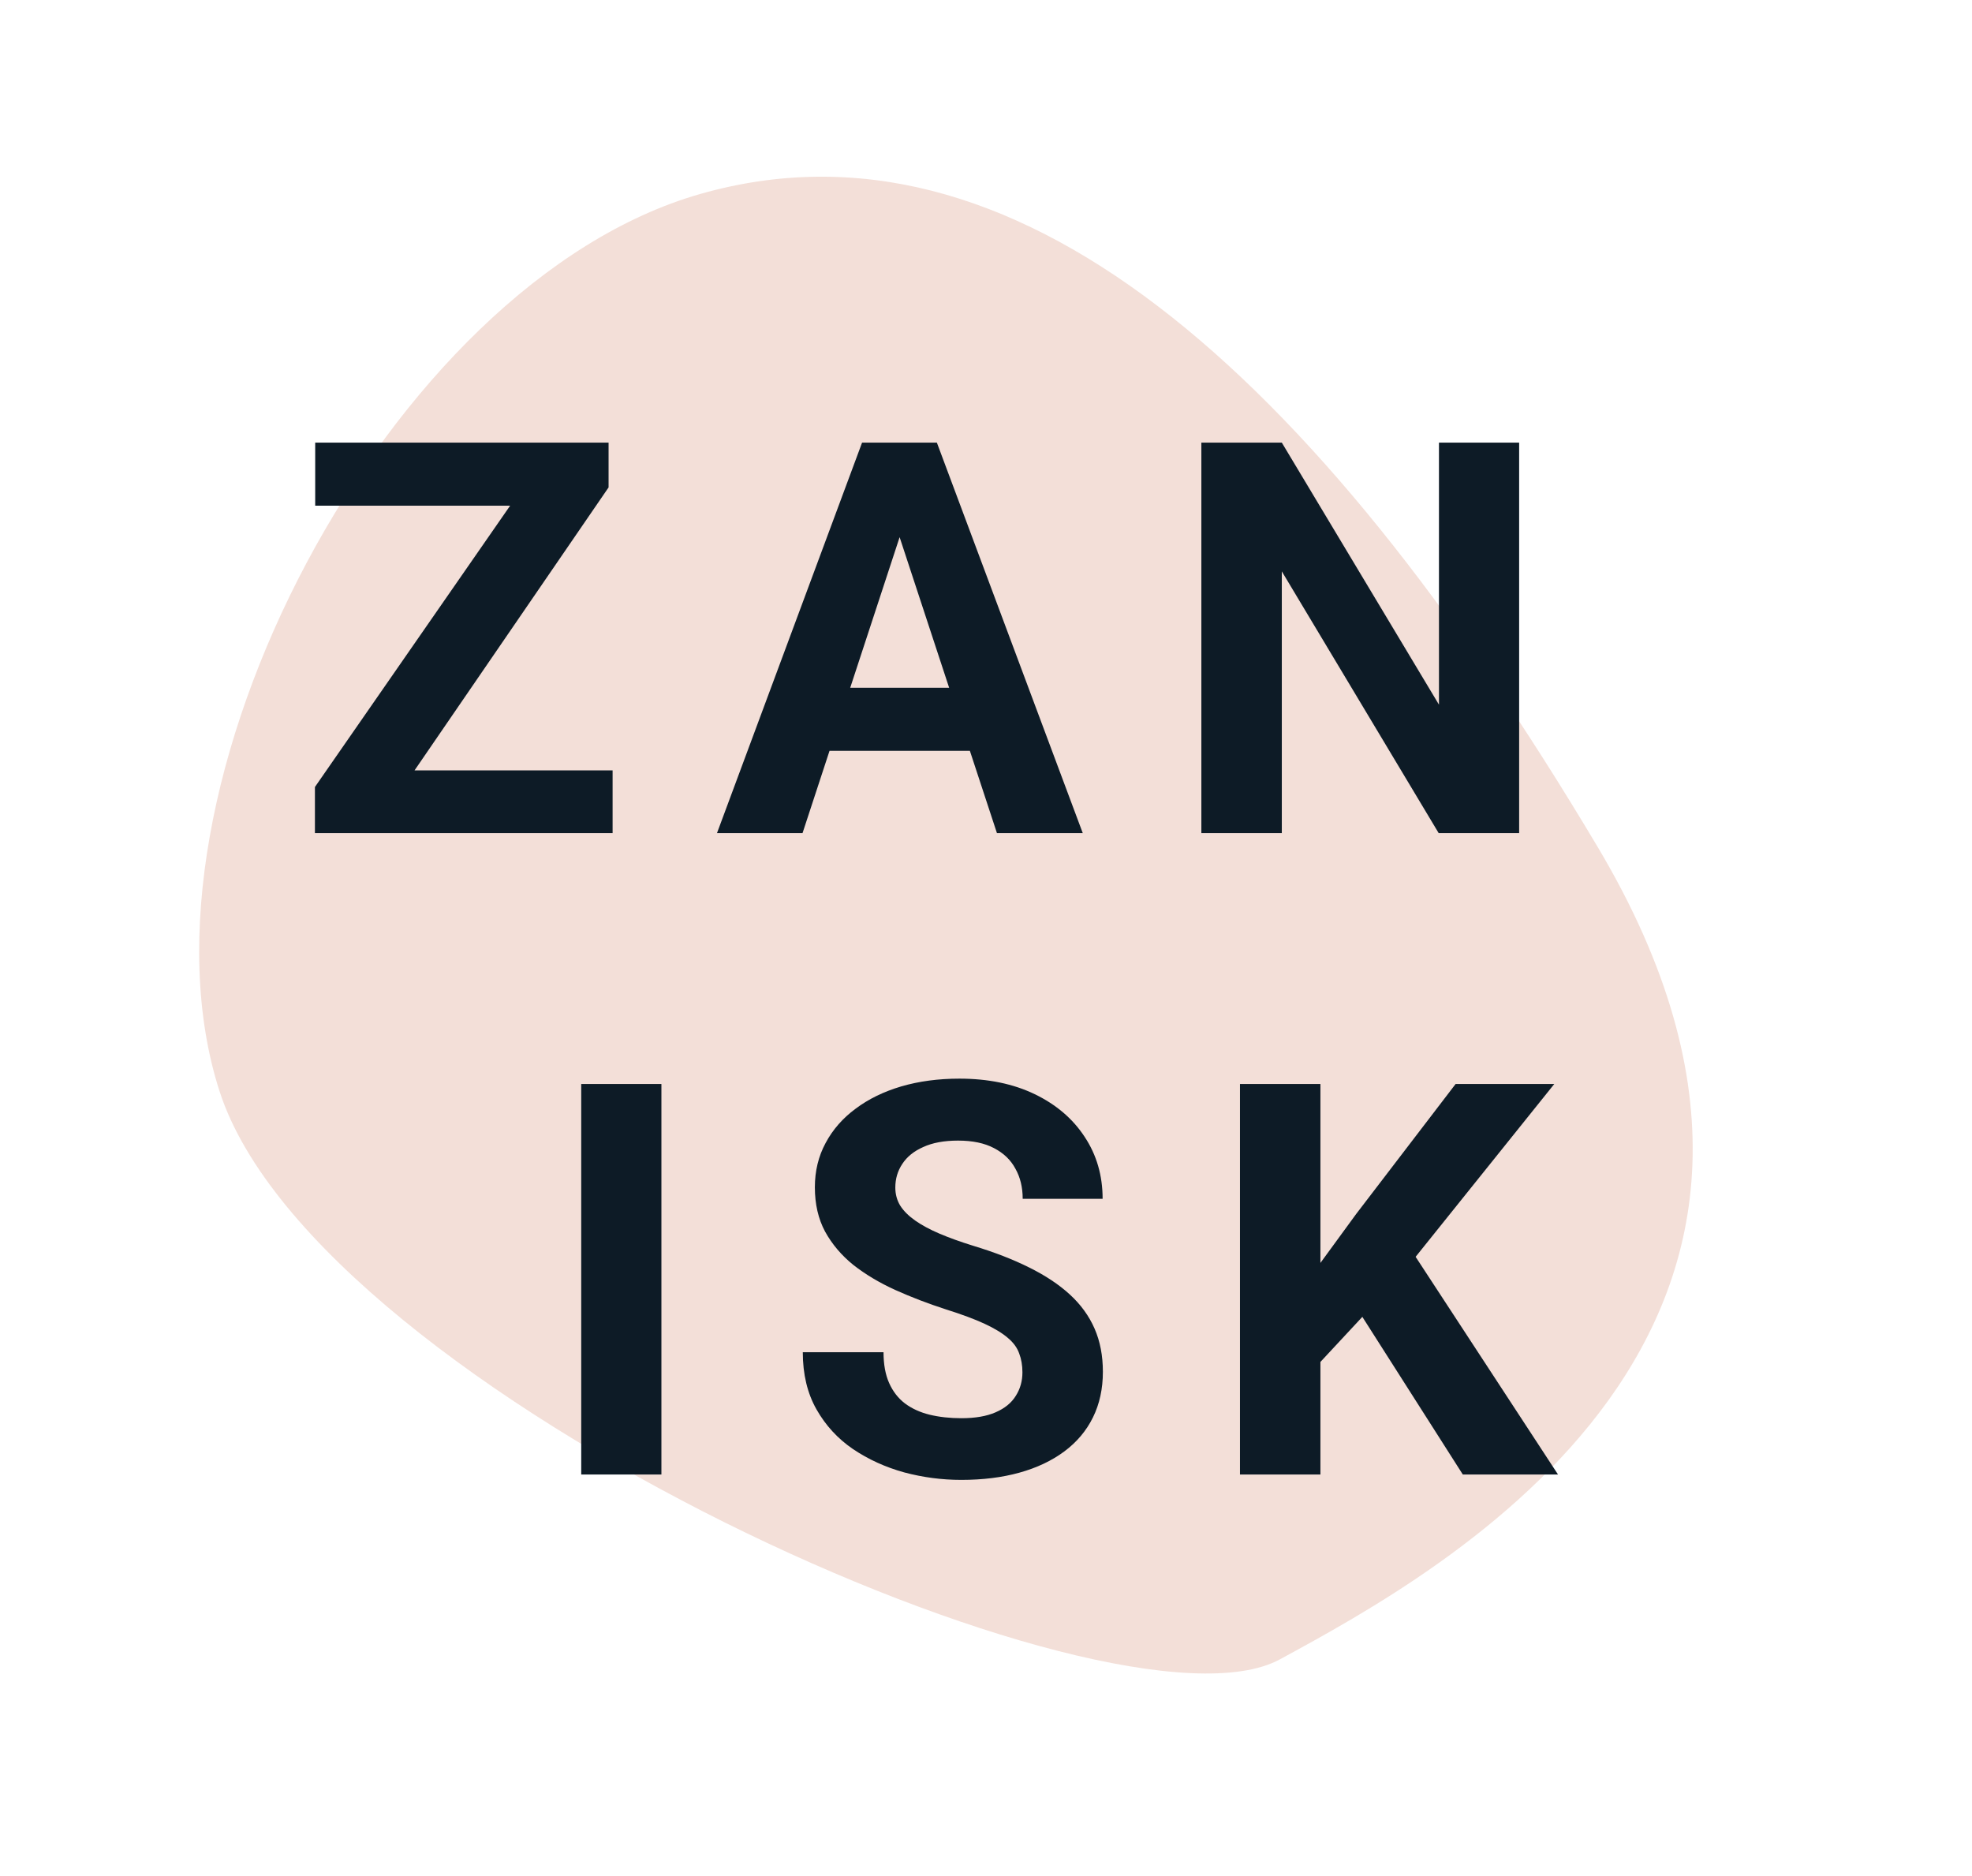 <svg width="123" height="117" viewBox="0 0 123 117" fill="none" xmlns="http://www.w3.org/2000/svg">
<path d="M43.677 12.097C63.105 6.554 81.728 22.748 99.646 52.811C117.564 82.873 90.154 97.885 79.827 103.488C69.5 109.091 19.781 86.874 13.697 68.066C7.614 49.258 24.249 17.641 43.677 12.097Z" fill="#F3DFD8"/>
<path d="M38.21 48.045V51.959H20.948V48.045H38.21ZM37.959 30.398L23.172 51.959H19.643V49.082L34.547 27.605H37.959V30.398ZM36.236 27.605V31.536H19.66V27.605H36.236ZM56.68 31.77L50.056 51.959H44.72L53.77 27.605H57.165L56.68 31.77ZM62.183 51.959L55.543 31.77L55.007 27.605H58.436L67.536 51.959H62.183ZM61.882 42.893V46.824H49.019V42.893H61.882ZM94.754 27.605V51.959H89.736L79.951 35.634V51.959H74.933V27.605H79.951L89.753 43.947V27.605H94.754ZM41.254 67.605V91.959H36.253V67.605H41.254ZM63.772 85.586C63.772 85.151 63.705 84.761 63.572 84.415C63.449 84.059 63.215 83.735 62.869 83.445C62.523 83.144 62.038 82.849 61.414 82.559C60.789 82.269 59.981 81.968 58.988 81.656C57.884 81.299 56.836 80.897 55.844 80.451C54.862 80.005 53.992 79.487 53.234 78.895C52.487 78.293 51.896 77.596 51.461 76.805C51.037 76.013 50.826 75.093 50.826 74.045C50.826 73.03 51.049 72.11 51.495 71.285C51.941 70.448 52.565 69.735 53.368 69.144C54.171 68.541 55.119 68.079 56.212 67.755C57.316 67.432 58.526 67.27 59.841 67.27C61.637 67.27 63.203 67.594 64.542 68.24C65.88 68.887 66.917 69.774 67.653 70.9C68.4 72.026 68.774 73.314 68.774 74.764H63.789C63.789 74.05 63.638 73.426 63.337 72.891C63.047 72.344 62.601 71.915 61.999 71.603C61.408 71.29 60.661 71.134 59.758 71.134C58.888 71.134 58.163 71.268 57.583 71.536C57.003 71.792 56.569 72.143 56.279 72.59C55.989 73.024 55.844 73.515 55.844 74.061C55.844 74.474 55.944 74.848 56.145 75.182C56.357 75.517 56.669 75.829 57.081 76.119C57.494 76.409 58.001 76.682 58.604 76.939C59.206 77.195 59.903 77.446 60.694 77.691C62.022 78.093 63.187 78.544 64.19 79.046C65.205 79.548 66.053 80.111 66.733 80.736C67.413 81.36 67.926 82.068 68.272 82.86C68.618 83.652 68.79 84.549 68.79 85.553C68.79 86.612 68.584 87.56 68.171 88.397C67.759 89.233 67.162 89.941 66.382 90.521C65.601 91.101 64.67 91.541 63.588 91.842C62.507 92.143 61.297 92.294 59.959 92.294C58.754 92.294 57.566 92.138 56.396 91.826C55.225 91.502 54.16 91.017 53.201 90.37C52.253 89.724 51.495 88.898 50.926 87.895C50.357 86.891 50.073 85.703 50.073 84.332H55.108C55.108 85.09 55.225 85.731 55.459 86.255C55.693 86.779 56.022 87.203 56.446 87.527C56.881 87.85 57.394 88.084 57.985 88.229C58.587 88.374 59.245 88.447 59.959 88.447C60.828 88.447 61.542 88.324 62.1 88.079C62.668 87.833 63.086 87.493 63.354 87.058C63.633 86.623 63.772 86.133 63.772 85.586ZM82.359 67.605V91.959H77.341V67.605H82.359ZM96.945 67.605L87.294 79.632L81.724 85.62L80.82 80.869L84.584 75.717L90.79 67.605H96.945ZM91.241 91.959L84.066 80.702L87.779 77.591L97.179 91.959H91.241Z" fill="#0D1B26"/>
</svg>
